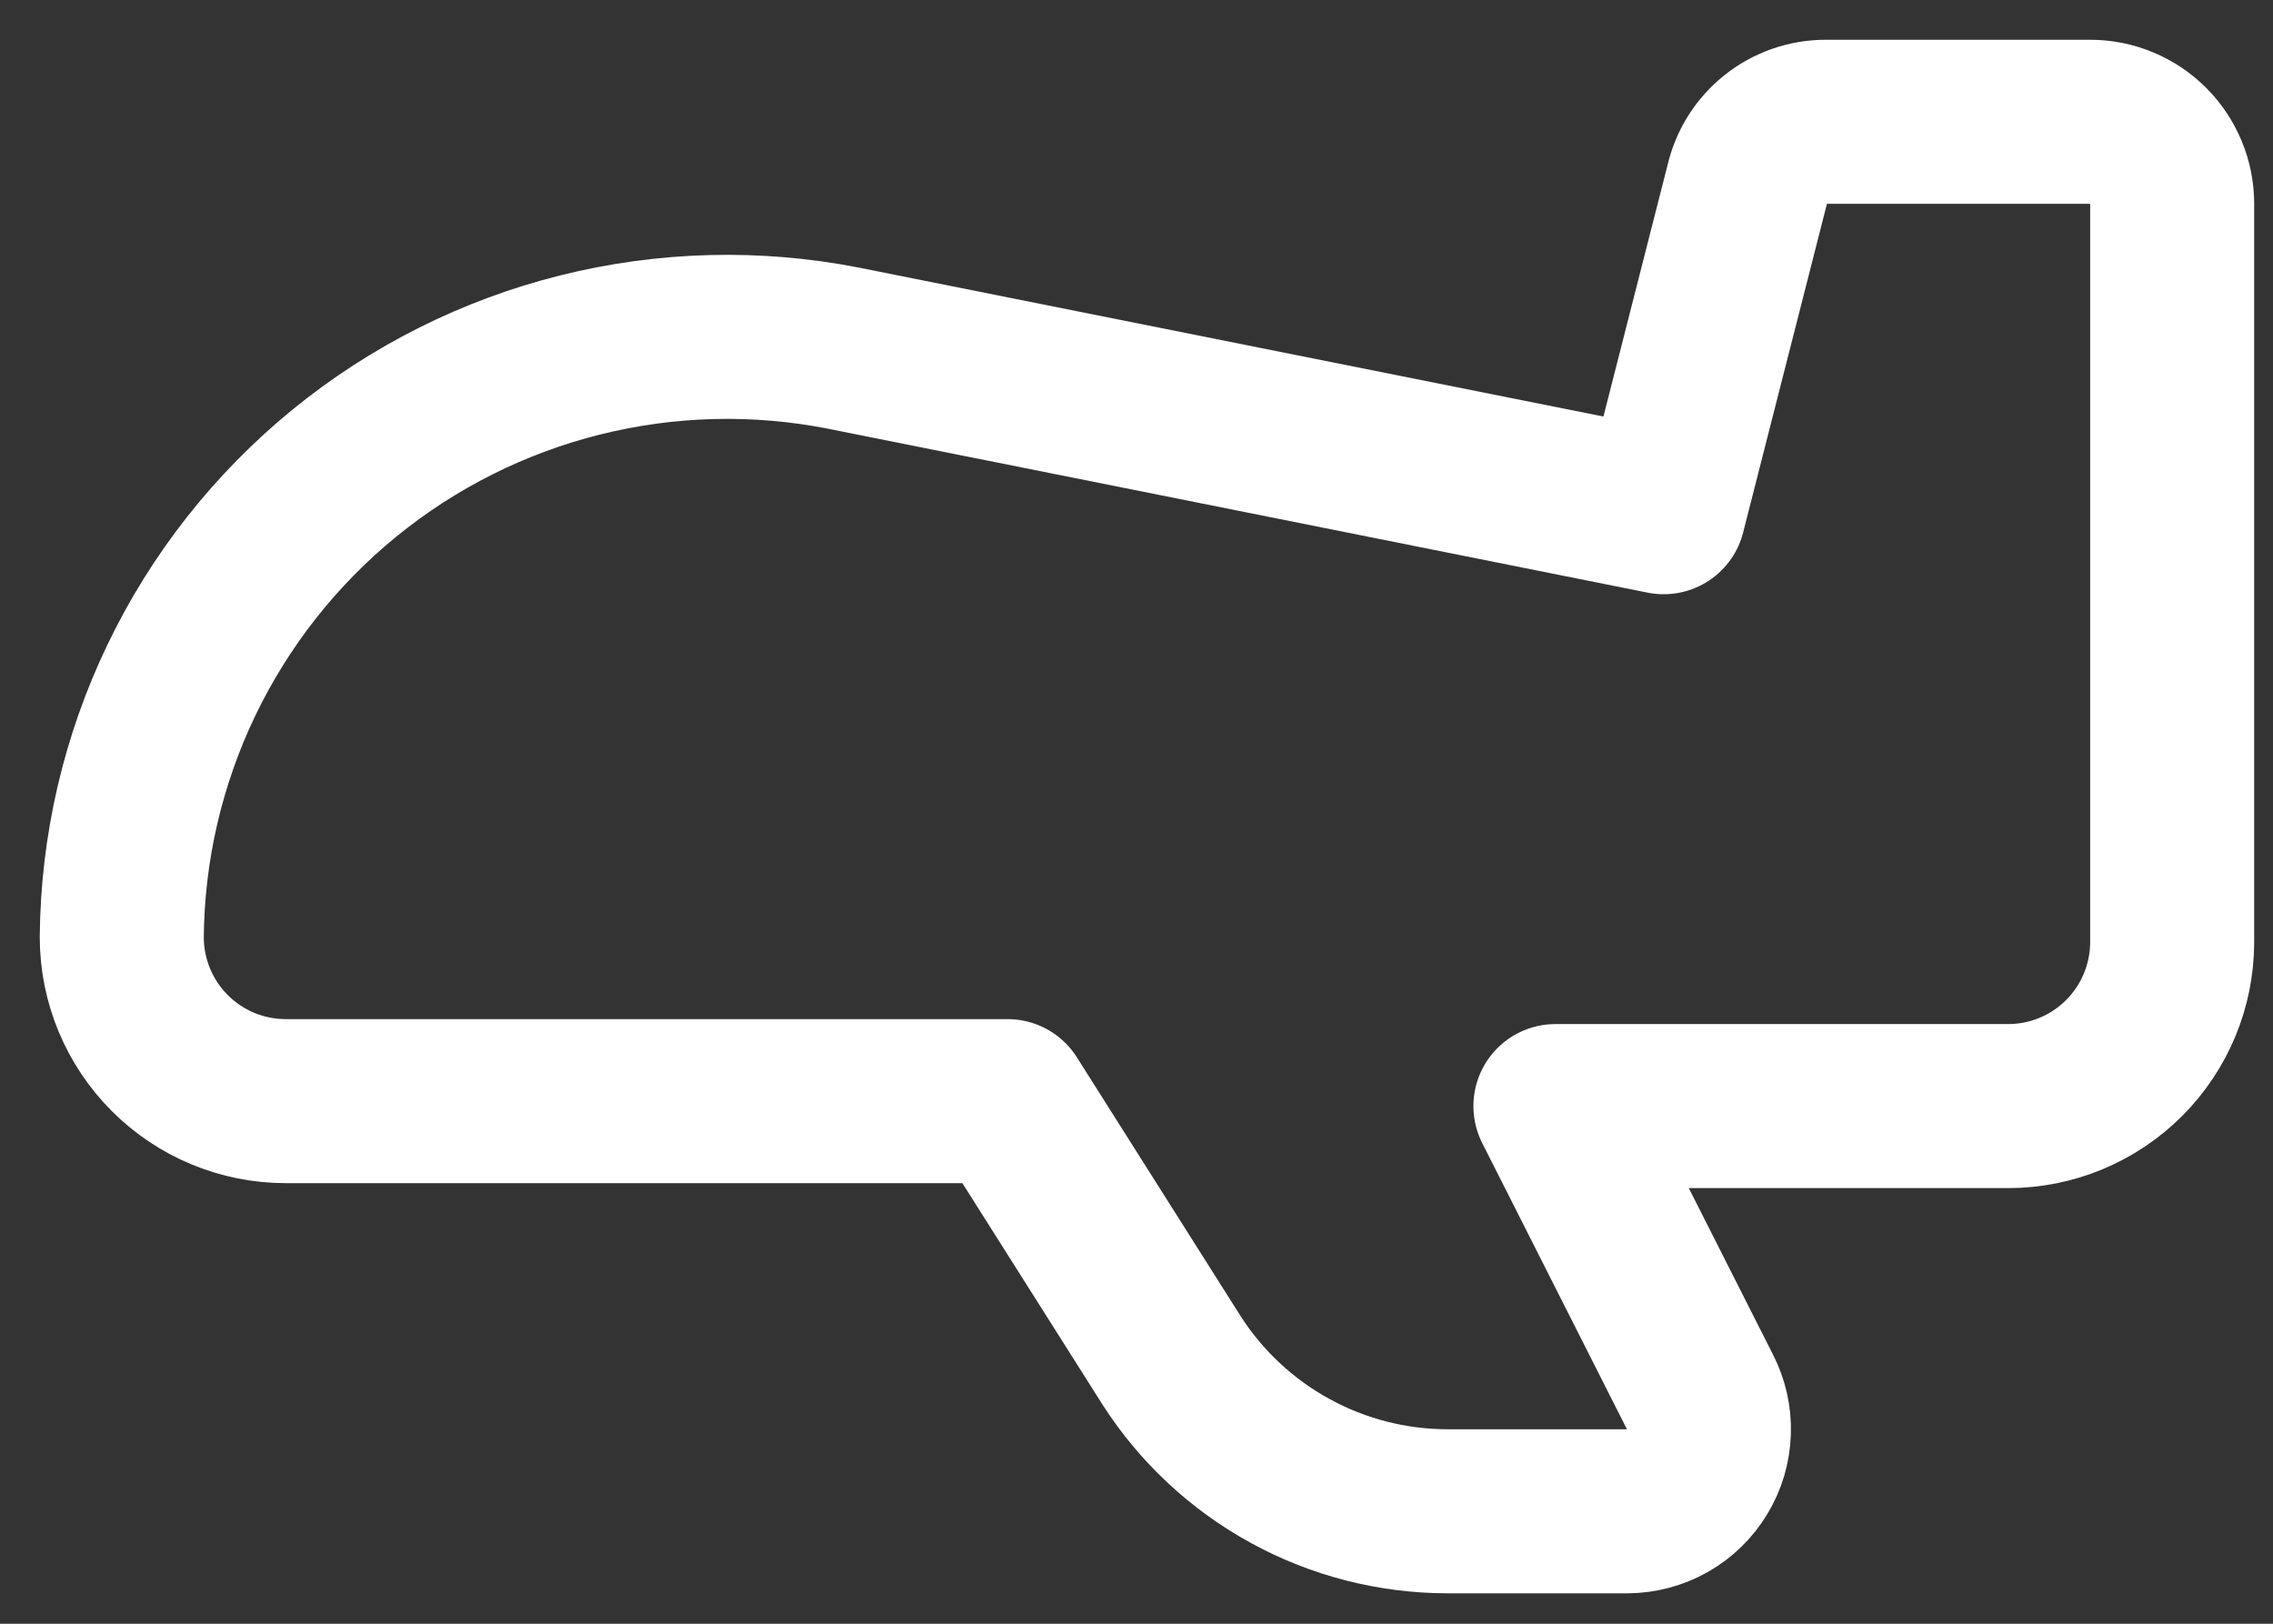 <svg width="56" height="40" viewBox="0 0 56 40" fill="none" xmlns="http://www.w3.org/2000/svg">
<rect x="0" y="0" width="56" height="40" fill="#333333" stroke="none"/>
<path d="M51.495 3H44.989C44.539 2.998 44.102 3.149 43.75 3.428C43.397 3.707 43.15 4.098 43.049 4.536L40.988 12.618L20.782 8.577C18.631 8.155 16.415 8.213 14.29 8.745C12.164 9.277 10.182 10.271 8.484 11.656C6.787 13.041 5.415 14.784 4.467 16.759C3.519 18.734 3.018 20.894 3 23.085C3 24.157 3.426 25.185 4.184 25.943C4.942 26.701 5.969 27.126 7.041 27.126H24.823L28.864 33.512C29.594 34.65 30.599 35.587 31.785 36.236C32.971 36.886 34.301 37.227 35.654 37.23H40.099C40.444 37.227 40.783 37.136 41.084 36.965C41.384 36.793 41.635 36.548 41.813 36.252C41.992 35.956 42.091 35.62 42.102 35.274C42.114 34.929 42.036 34.586 41.877 34.279L38.321 27.248H49.475C50.547 27.248 51.574 26.822 52.332 26.064C53.09 25.306 53.516 24.278 53.516 23.206V5.021C53.516 4.485 53.303 3.971 52.924 3.592C52.545 3.213 52.031 3 51.495 3Z" stroke="white" stroke-width="4.041" stroke-linecap="round" stroke-linejoin="round"/>
</svg>
